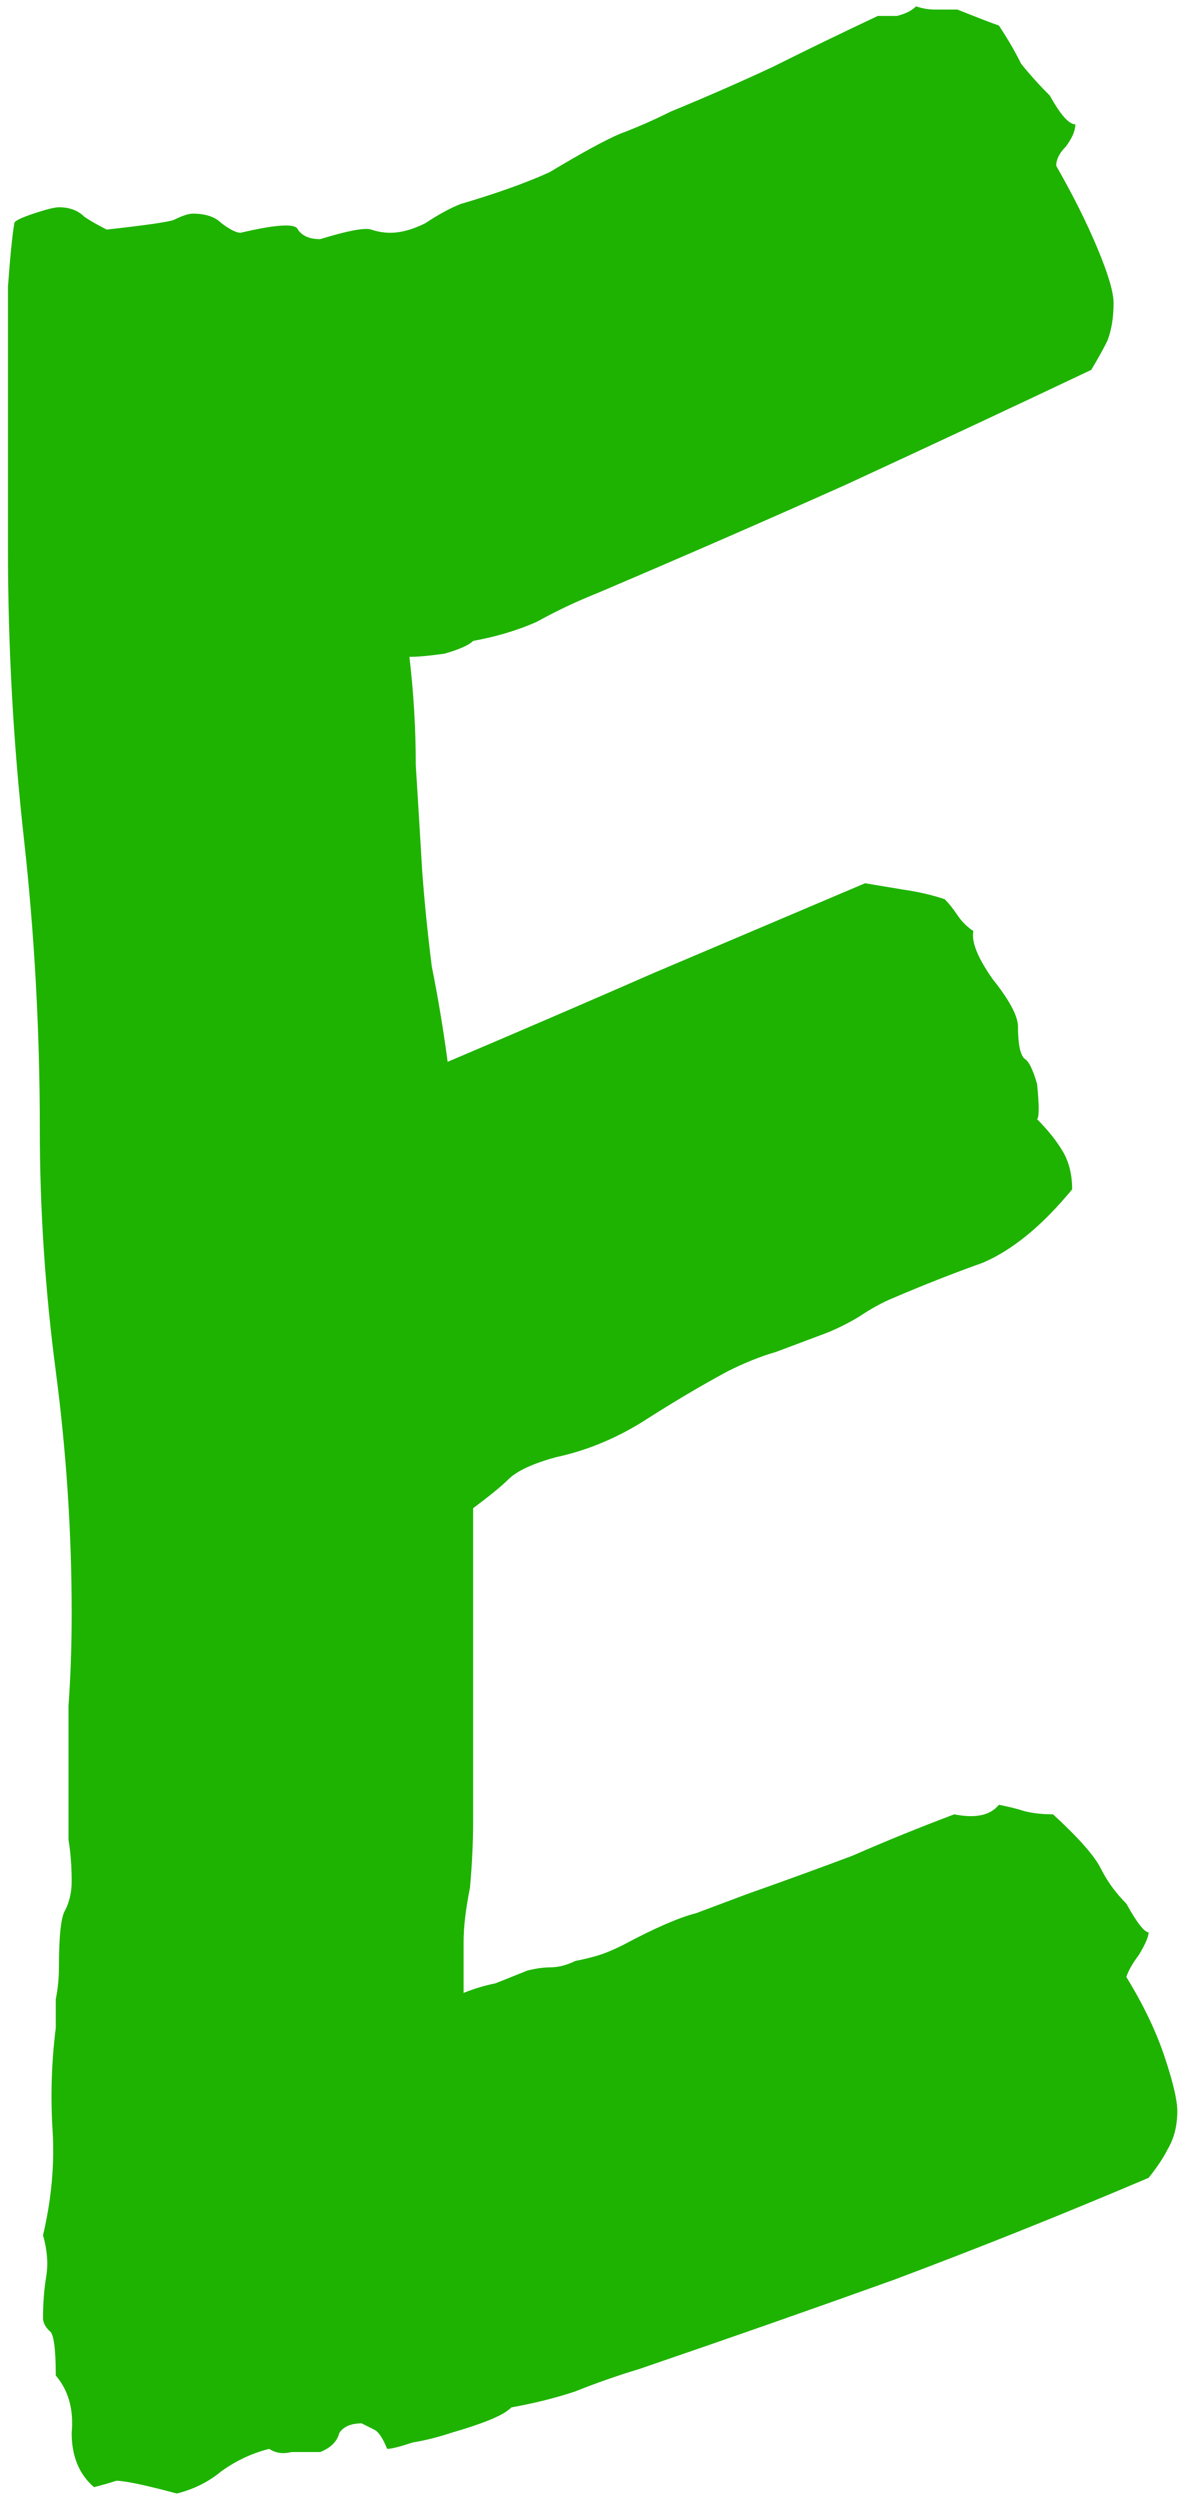 <svg width="47" height="98" viewBox="0 0 47 98" fill="none" xmlns="http://www.w3.org/2000/svg">
<path d="M44.188 77.5C44.854 78.583 45.354 79.625 45.688 80.625C46.021 81.625 46.188 82.333 46.188 82.75C46.188 83.333 46.062 83.833 45.812 84.25C45.646 84.583 45.396 84.958 45.062 85.375C41.729 86.792 38.396 88.125 35.062 89.375C31.812 90.542 28.479 91.708 25.062 92.875C24.229 93.125 23.396 93.417 22.562 93.75C21.812 94 20.979 94.208 20.062 94.375C19.896 94.542 19.604 94.708 19.188 94.875C18.771 95.042 18.271 95.208 17.688 95.375C17.188 95.542 16.688 95.667 16.188 95.75C15.688 95.917 15.354 96 15.188 96C15.021 95.583 14.854 95.333 14.688 95.25C14.521 95.167 14.354 95.083 14.188 95C13.771 95 13.479 95.125 13.312 95.375C13.229 95.708 12.979 95.958 12.562 96.125C12.146 96.125 11.771 96.125 11.438 96.125C11.104 96.208 10.812 96.167 10.562 96C9.896 96.167 9.271 96.458 8.688 96.875C8.188 97.292 7.604 97.583 6.938 97.75C5.688 97.417 4.896 97.25 4.562 97.25C4.312 97.333 4.021 97.417 3.688 97.5C3.104 97 2.812 96.292 2.812 95.375C2.896 94.458 2.688 93.708 2.188 93.125C2.188 92.042 2.104 91.458 1.938 91.375C1.771 91.208 1.688 91.042 1.688 90.875C1.688 90.292 1.729 89.75 1.812 89.25C1.896 88.75 1.854 88.208 1.688 87.625C2.021 86.208 2.146 84.833 2.062 83.5C1.979 82.167 2.021 80.833 2.188 79.5C2.188 79.083 2.188 78.708 2.188 78.375C2.271 77.958 2.312 77.542 2.312 77.125C2.312 75.875 2.396 75.125 2.562 74.875C2.729 74.542 2.812 74.167 2.812 73.75C2.812 73.167 2.771 72.625 2.688 72.125C2.688 71.542 2.688 70.917 2.688 70.25C2.688 69.083 2.688 67.958 2.688 66.875C2.771 65.708 2.812 64.5 2.812 63.25C2.812 60.083 2.604 56.917 2.188 53.75C1.771 50.583 1.562 47.417 1.562 44.25C1.562 40.417 1.354 36.625 0.938 32.875C0.521 29.125 0.312 25.333 0.312 21.5C0.312 20.833 0.312 19.917 0.312 18.75C0.312 17.5 0.312 16.25 0.312 15C0.312 13.667 0.312 12.417 0.312 11.25C0.396 10.083 0.479 9.25 0.562 8.75C0.562 8.667 0.812 8.542 1.312 8.375C1.812 8.208 2.146 8.125 2.312 8.125C2.729 8.125 3.062 8.25 3.312 8.5C3.562 8.667 3.854 8.833 4.188 9C5.688 8.833 6.562 8.708 6.812 8.625C7.146 8.458 7.396 8.375 7.562 8.375C8.062 8.375 8.438 8.5 8.688 8.75C9.021 9 9.271 9.125 9.438 9.125C10.854 8.792 11.604 8.75 11.688 9C11.854 9.25 12.146 9.375 12.562 9.375C13.646 9.042 14.312 8.917 14.562 9C14.812 9.083 15.062 9.125 15.312 9.125C15.729 9.125 16.188 9 16.688 8.75C17.188 8.417 17.646 8.167 18.062 8C19.479 7.583 20.646 7.167 21.562 6.75C22.812 6 23.729 5.5 24.312 5.25C24.979 5 25.646 4.708 26.312 4.375C27.729 3.792 29.062 3.208 30.312 2.625C31.646 1.958 33.021 1.292 34.438 0.625C34.688 0.625 34.938 0.625 35.188 0.625C35.521 0.542 35.771 0.417 35.938 0.25C36.188 0.333 36.438 0.375 36.688 0.375C37.021 0.375 37.312 0.375 37.562 0.375C38.396 0.708 38.938 0.917 39.188 1C39.521 1.5 39.812 2 40.062 2.5C40.396 2.917 40.771 3.333 41.188 3.75C41.604 4.5 41.938 4.875 42.188 4.875C42.188 5.125 42.062 5.417 41.812 5.75C41.562 6 41.438 6.25 41.438 6.5C42.104 7.667 42.646 8.75 43.062 9.75C43.479 10.75 43.688 11.458 43.688 11.875C43.688 12.458 43.604 12.958 43.438 13.375C43.271 13.708 43.062 14.083 42.812 14.5C39.646 16 36.438 17.5 33.188 19C30.021 20.417 26.771 21.833 23.438 23.25C22.604 23.583 21.812 23.958 21.062 24.375C20.312 24.708 19.479 24.958 18.562 25.125C18.396 25.292 18.021 25.458 17.438 25.625C16.854 25.708 16.396 25.75 16.062 25.75C16.229 27.167 16.312 28.583 16.312 30C16.396 31.333 16.479 32.708 16.562 34.125C16.646 35.292 16.771 36.542 16.938 37.875C17.188 39.125 17.396 40.375 17.562 41.625C20.312 40.458 23.021 39.292 25.688 38.125C28.438 36.958 31.188 35.792 33.938 34.625C34.438 34.708 34.938 34.792 35.438 34.875C36.021 34.958 36.562 35.083 37.062 35.25C37.229 35.417 37.396 35.625 37.562 35.875C37.729 36.125 37.938 36.333 38.188 36.5C38.104 36.917 38.354 37.542 38.938 38.375C39.604 39.208 39.938 39.833 39.938 40.25C39.938 40.917 40.021 41.333 40.188 41.5C40.354 41.583 40.521 41.917 40.688 42.5C40.771 43.333 40.771 43.792 40.688 43.875C41.104 44.292 41.438 44.708 41.688 45.125C41.938 45.542 42.062 46.042 42.062 46.625C40.896 48.042 39.729 49 38.562 49.5C37.396 49.917 36.229 50.375 35.062 50.875C34.646 51.042 34.188 51.292 33.688 51.625C33.271 51.875 32.854 52.083 32.438 52.25C31.771 52.5 31.104 52.75 30.438 53C29.854 53.167 29.229 53.417 28.562 53.75C27.479 54.333 26.354 55 25.188 55.75C24.104 56.417 22.979 56.875 21.812 57.125C20.896 57.375 20.271 57.667 19.938 58C19.688 58.25 19.229 58.625 18.562 59.125V62.5V68.75C18.562 69.583 18.562 70.458 18.562 71.375C18.562 72.208 18.521 73.083 18.438 74C18.271 74.833 18.188 75.542 18.188 76.125V78.125C18.604 77.958 19.021 77.833 19.438 77.75C19.854 77.583 20.271 77.417 20.688 77.25C21.021 77.167 21.312 77.125 21.562 77.125C21.896 77.125 22.229 77.042 22.562 76.875C22.979 76.792 23.312 76.708 23.562 76.625C23.812 76.542 24.104 76.417 24.438 76.25C25.688 75.583 26.646 75.167 27.312 75C27.979 74.75 28.646 74.5 29.312 74.25C30.729 73.75 32.104 73.25 33.438 72.75C34.771 72.167 36.104 71.625 37.438 71.125C38.271 71.292 38.854 71.167 39.188 70.75C39.604 70.833 39.938 70.917 40.188 71C40.521 71.083 40.896 71.125 41.312 71.125C42.312 72.042 42.938 72.75 43.188 73.25C43.438 73.75 43.771 74.208 44.188 74.625C44.604 75.375 44.896 75.75 45.062 75.75C45.062 75.917 44.938 76.208 44.688 76.625C44.438 76.958 44.271 77.25 44.188 77.5Z" fill="#1EB301"/>
</svg>
